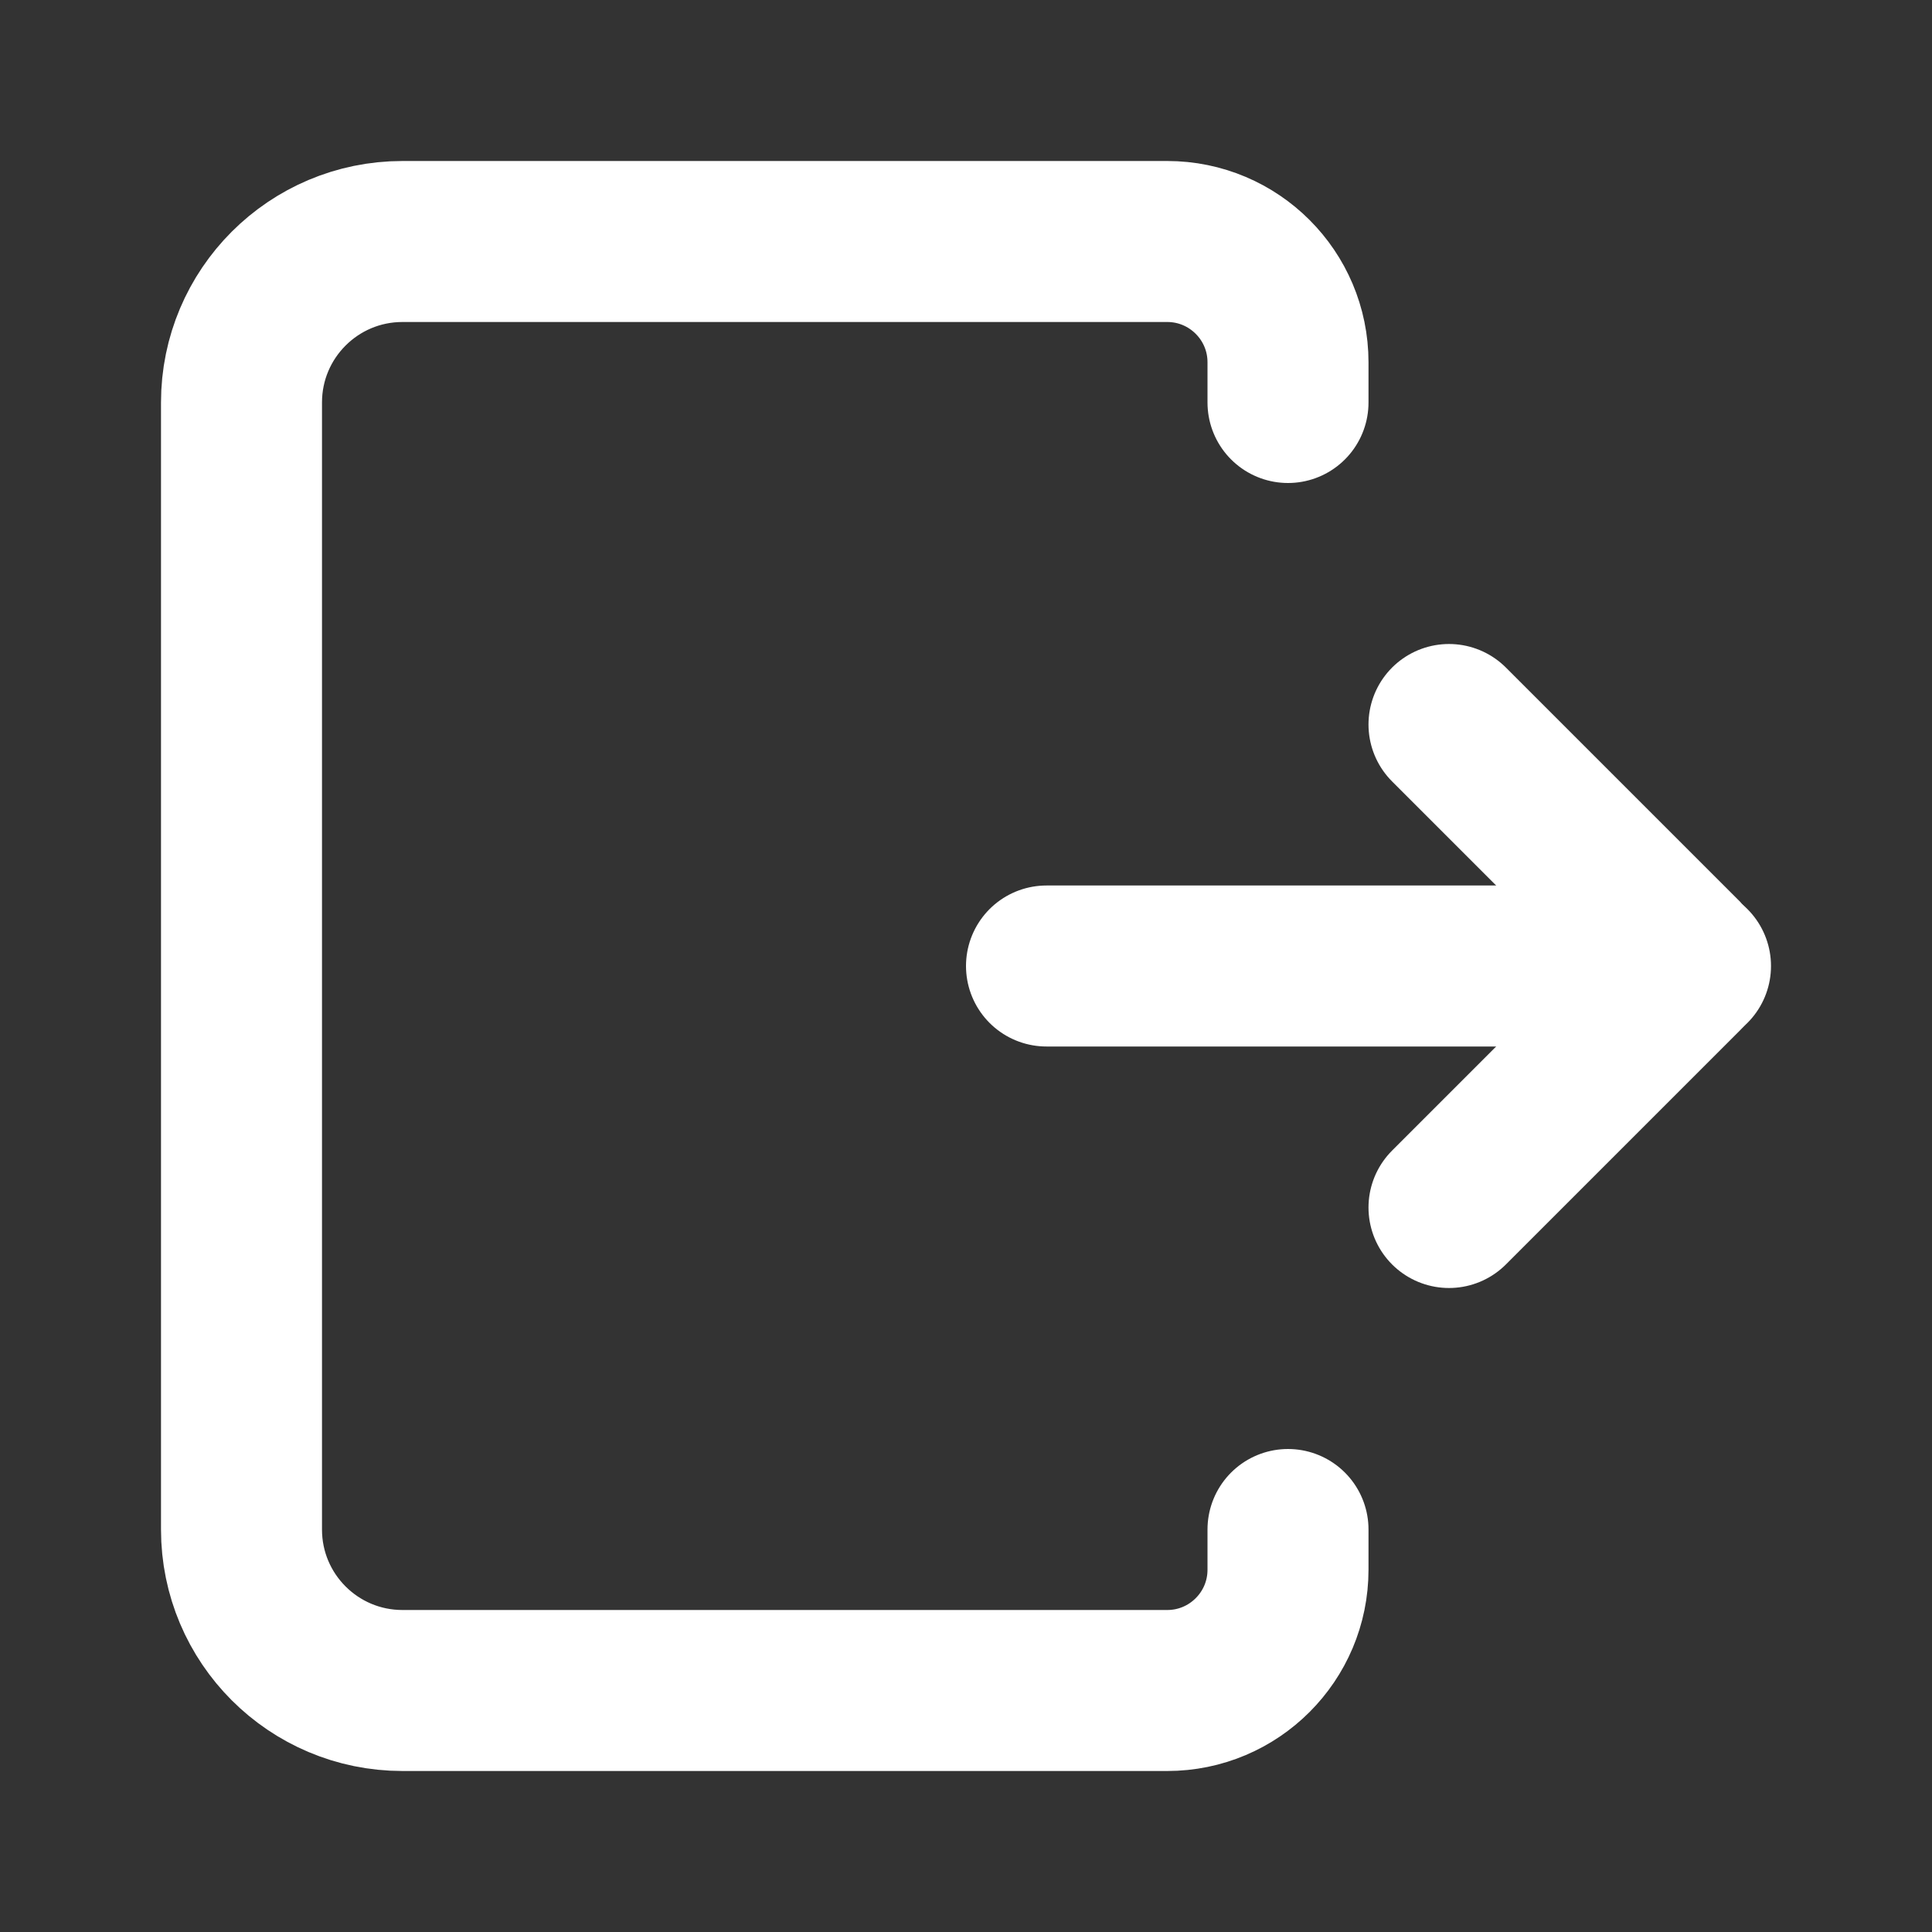 <?xml version="1.0" encoding="utf-8"?><!-- Uploaded to: SVG Repo, www.svgrepo.com, Generator: SVG Repo Mixer Tools -->
<svg width="800px" height="800px" viewBox="0 0 24 24" fill="none" xmlns="http://www.w3.org/2000/svg">
<rect x="0" y="0" width="24" height="24" fill="#333333" stroke="none"/>
<path d="M21 12L13 12" stroke="#fff" stroke-width="2" stroke-linecap="round" stroke-linejoin="round"/>
<path d="M18 15L20.913 12.087V12.087C20.961 12.039 20.961 11.961 20.913 11.913V11.913L18 9" stroke="#fff" stroke-width="2" stroke-linecap="round" stroke-linejoin="round"/>
<path d="M16 5V4.5V4.5C16 3.672 15.328 3 14.5 3H5C3.895 3 3 3.895 3 5V19C3 20.105 3.895 21 5 21H14.5C15.328 21 16 20.328 16 19.5V19.5V19" stroke="#fff" stroke-width="2" stroke-linecap="round" stroke-linejoin="round"/>
</svg>